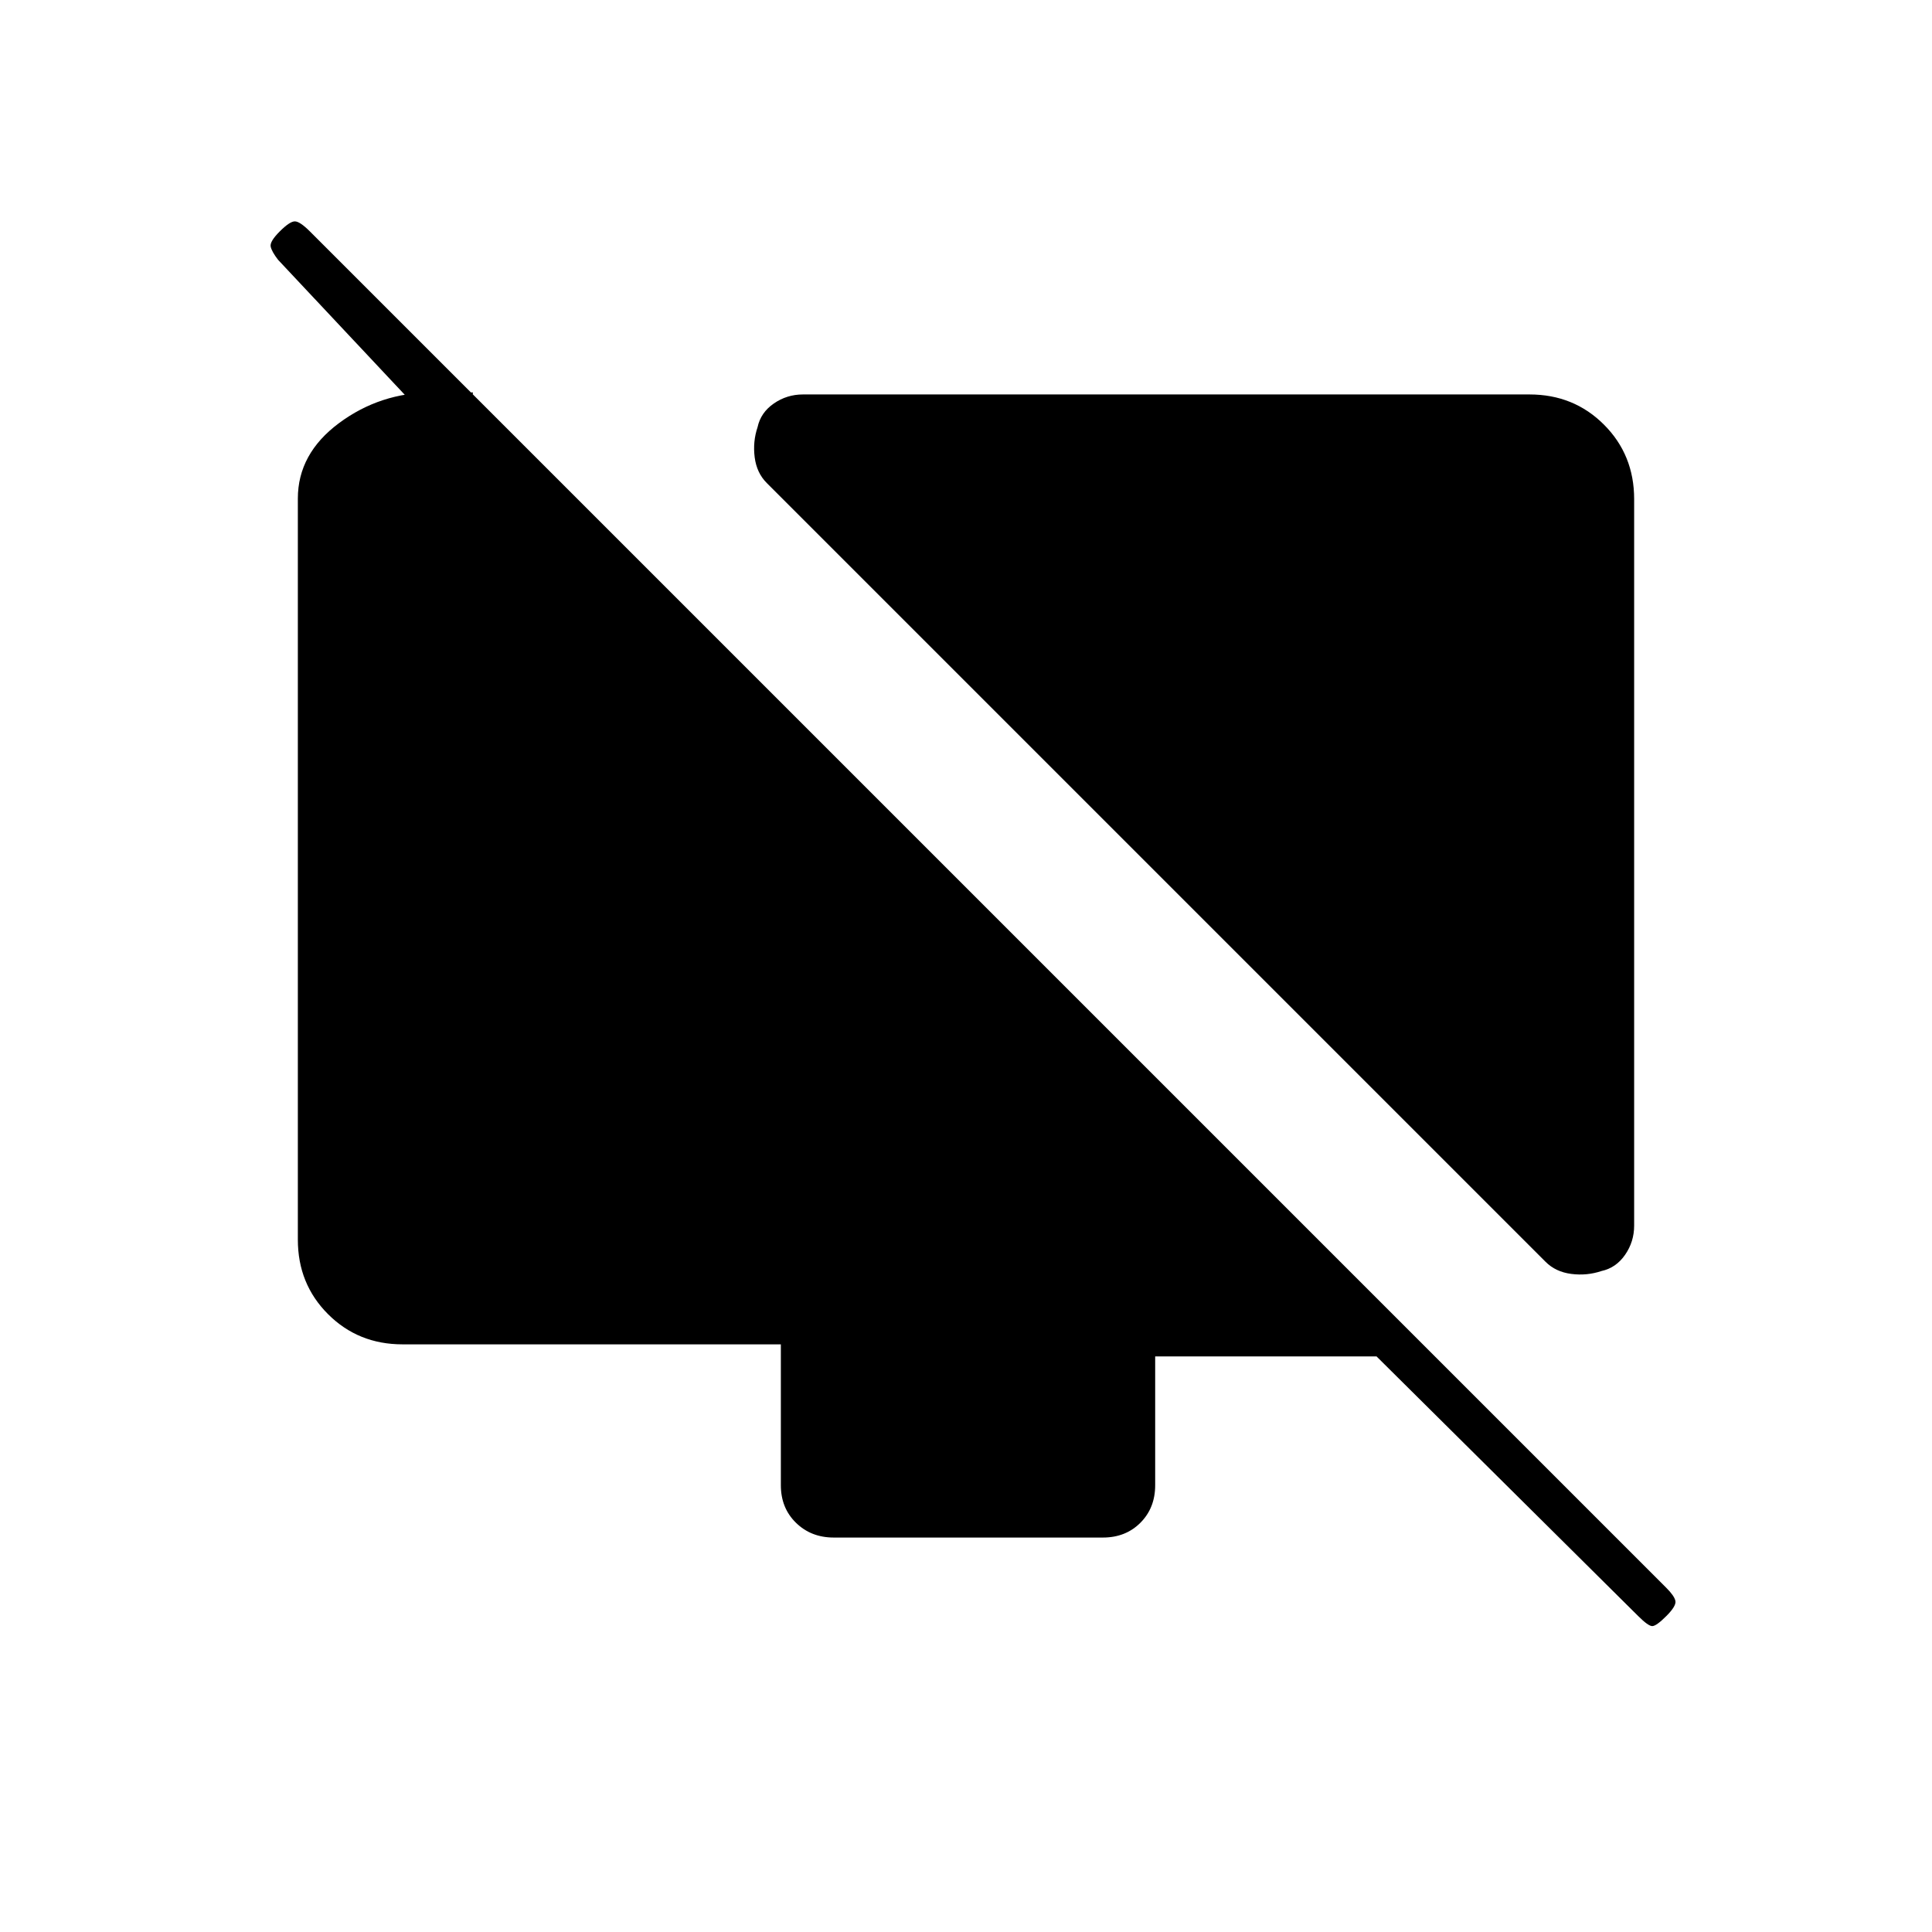 <svg xmlns="http://www.w3.org/2000/svg" height="20" viewBox="0 -960 960 960" width="20"><path d="M812-712v361q0 8-4.5 14.5t-11.75 8.07q-7.25 2.43-15 1.43-7.75-1-12.75-6L381-720q-5-5-6-12.75t1.43-15Q378-755 384.5-759.5T399-764h361q22 0 37 15t15 37Zm-577-53-4 33-92.8-98.87q-3.2-4.13-3.7-6.63t4.5-7.5q5-5 7.5-5t7.5 5l674 674q4 4 4.5 6.5T828-157q-5 5-7 5t-7-5L684-286H574v64q0 11.3-7.34 18.65-7.34 7.35-18.62 7.35H414.28q-11.28 0-18.78-7.35Q388-210.7 388-222v-70H200q-22 0-37-15t-15-37v-368.26q0-22.32 20.5-37.53T215-765h20Z"/></svg>
